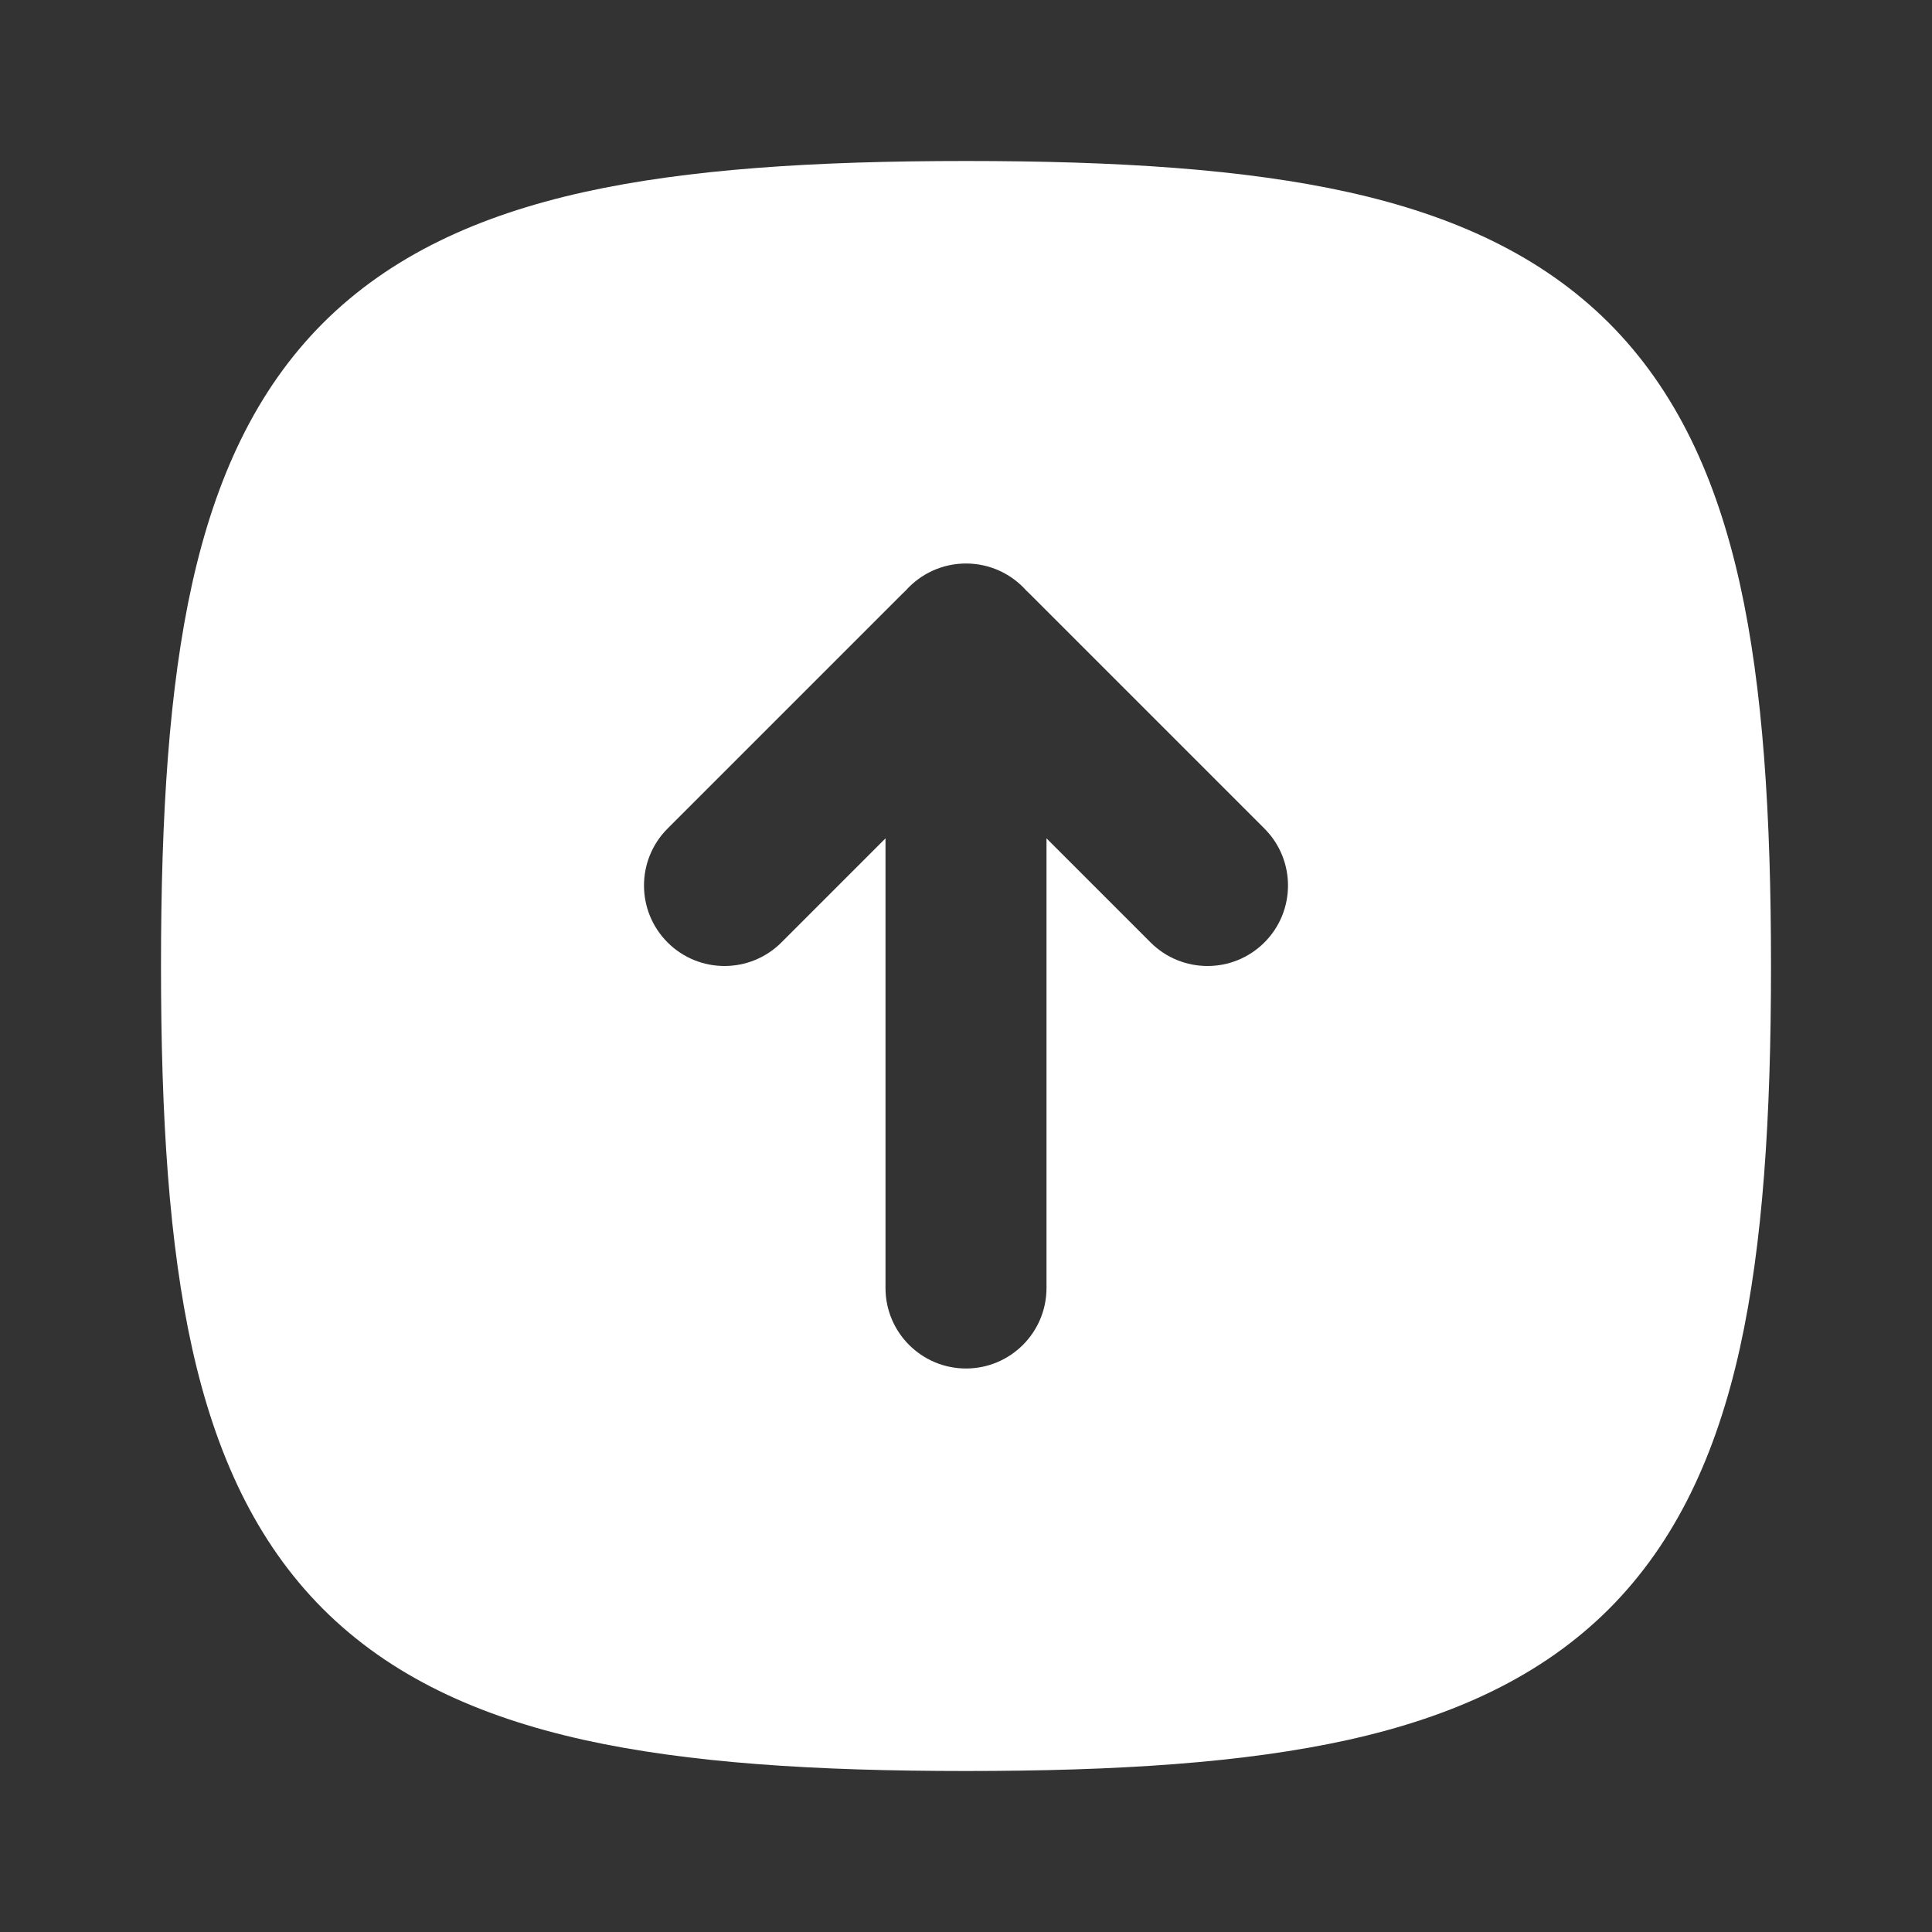 <svg width="15" height="15" viewBox="0 0 15 15" fill="none" xmlns="http://www.w3.org/2000/svg">
<rect x="0" y="0" width="15" height="15" fill="#333333" stroke="none"/>
<path fill-rule="evenodd" clip-rule="evenodd" d="M4.531 1.492C5.343 1.312 6.328 1.25 7.5 1.25C8.672 1.25 9.657 1.312 10.469 1.492C11.287 1.674 11.968 1.985 12.492 2.508C13.015 3.032 13.326 3.713 13.508 4.531C13.688 5.343 13.75 6.328 13.75 7.5C13.75 8.672 13.688 9.657 13.508 10.469C13.326 11.287 13.015 11.968 12.492 12.492C11.968 13.015 11.287 13.326 10.469 13.508C9.657 13.688 8.672 13.75 7.5 13.75C6.328 13.75 5.343 13.688 4.531 13.508C3.713 13.326 3.032 13.015 2.508 12.492C1.985 11.968 1.674 11.287 1.492 10.469C1.312 9.657 1.25 8.672 1.25 7.5C1.25 6.328 1.312 5.343 1.492 4.531C1.674 3.713 1.985 3.032 2.508 2.508C3.032 1.985 3.713 1.674 4.531 1.492ZM6.875 10C6.875 10.345 7.155 10.625 7.5 10.625C7.845 10.625 8.125 10.345 8.125 10V6.509L8.933 7.317C9.177 7.561 9.573 7.561 9.817 7.317C10.061 7.073 10.061 6.677 9.817 6.433L7.996 4.612C7.987 4.603 7.977 4.594 7.968 4.585C7.853 4.456 7.686 4.375 7.5 4.375C7.314 4.375 7.147 4.456 7.032 4.585C7.023 4.594 7.013 4.603 7.004 4.612L5.183 6.433C4.939 6.677 4.939 7.073 5.183 7.317C5.427 7.561 5.823 7.561 6.067 7.317L6.875 6.509V10Z" fill="white"/>
</svg>
